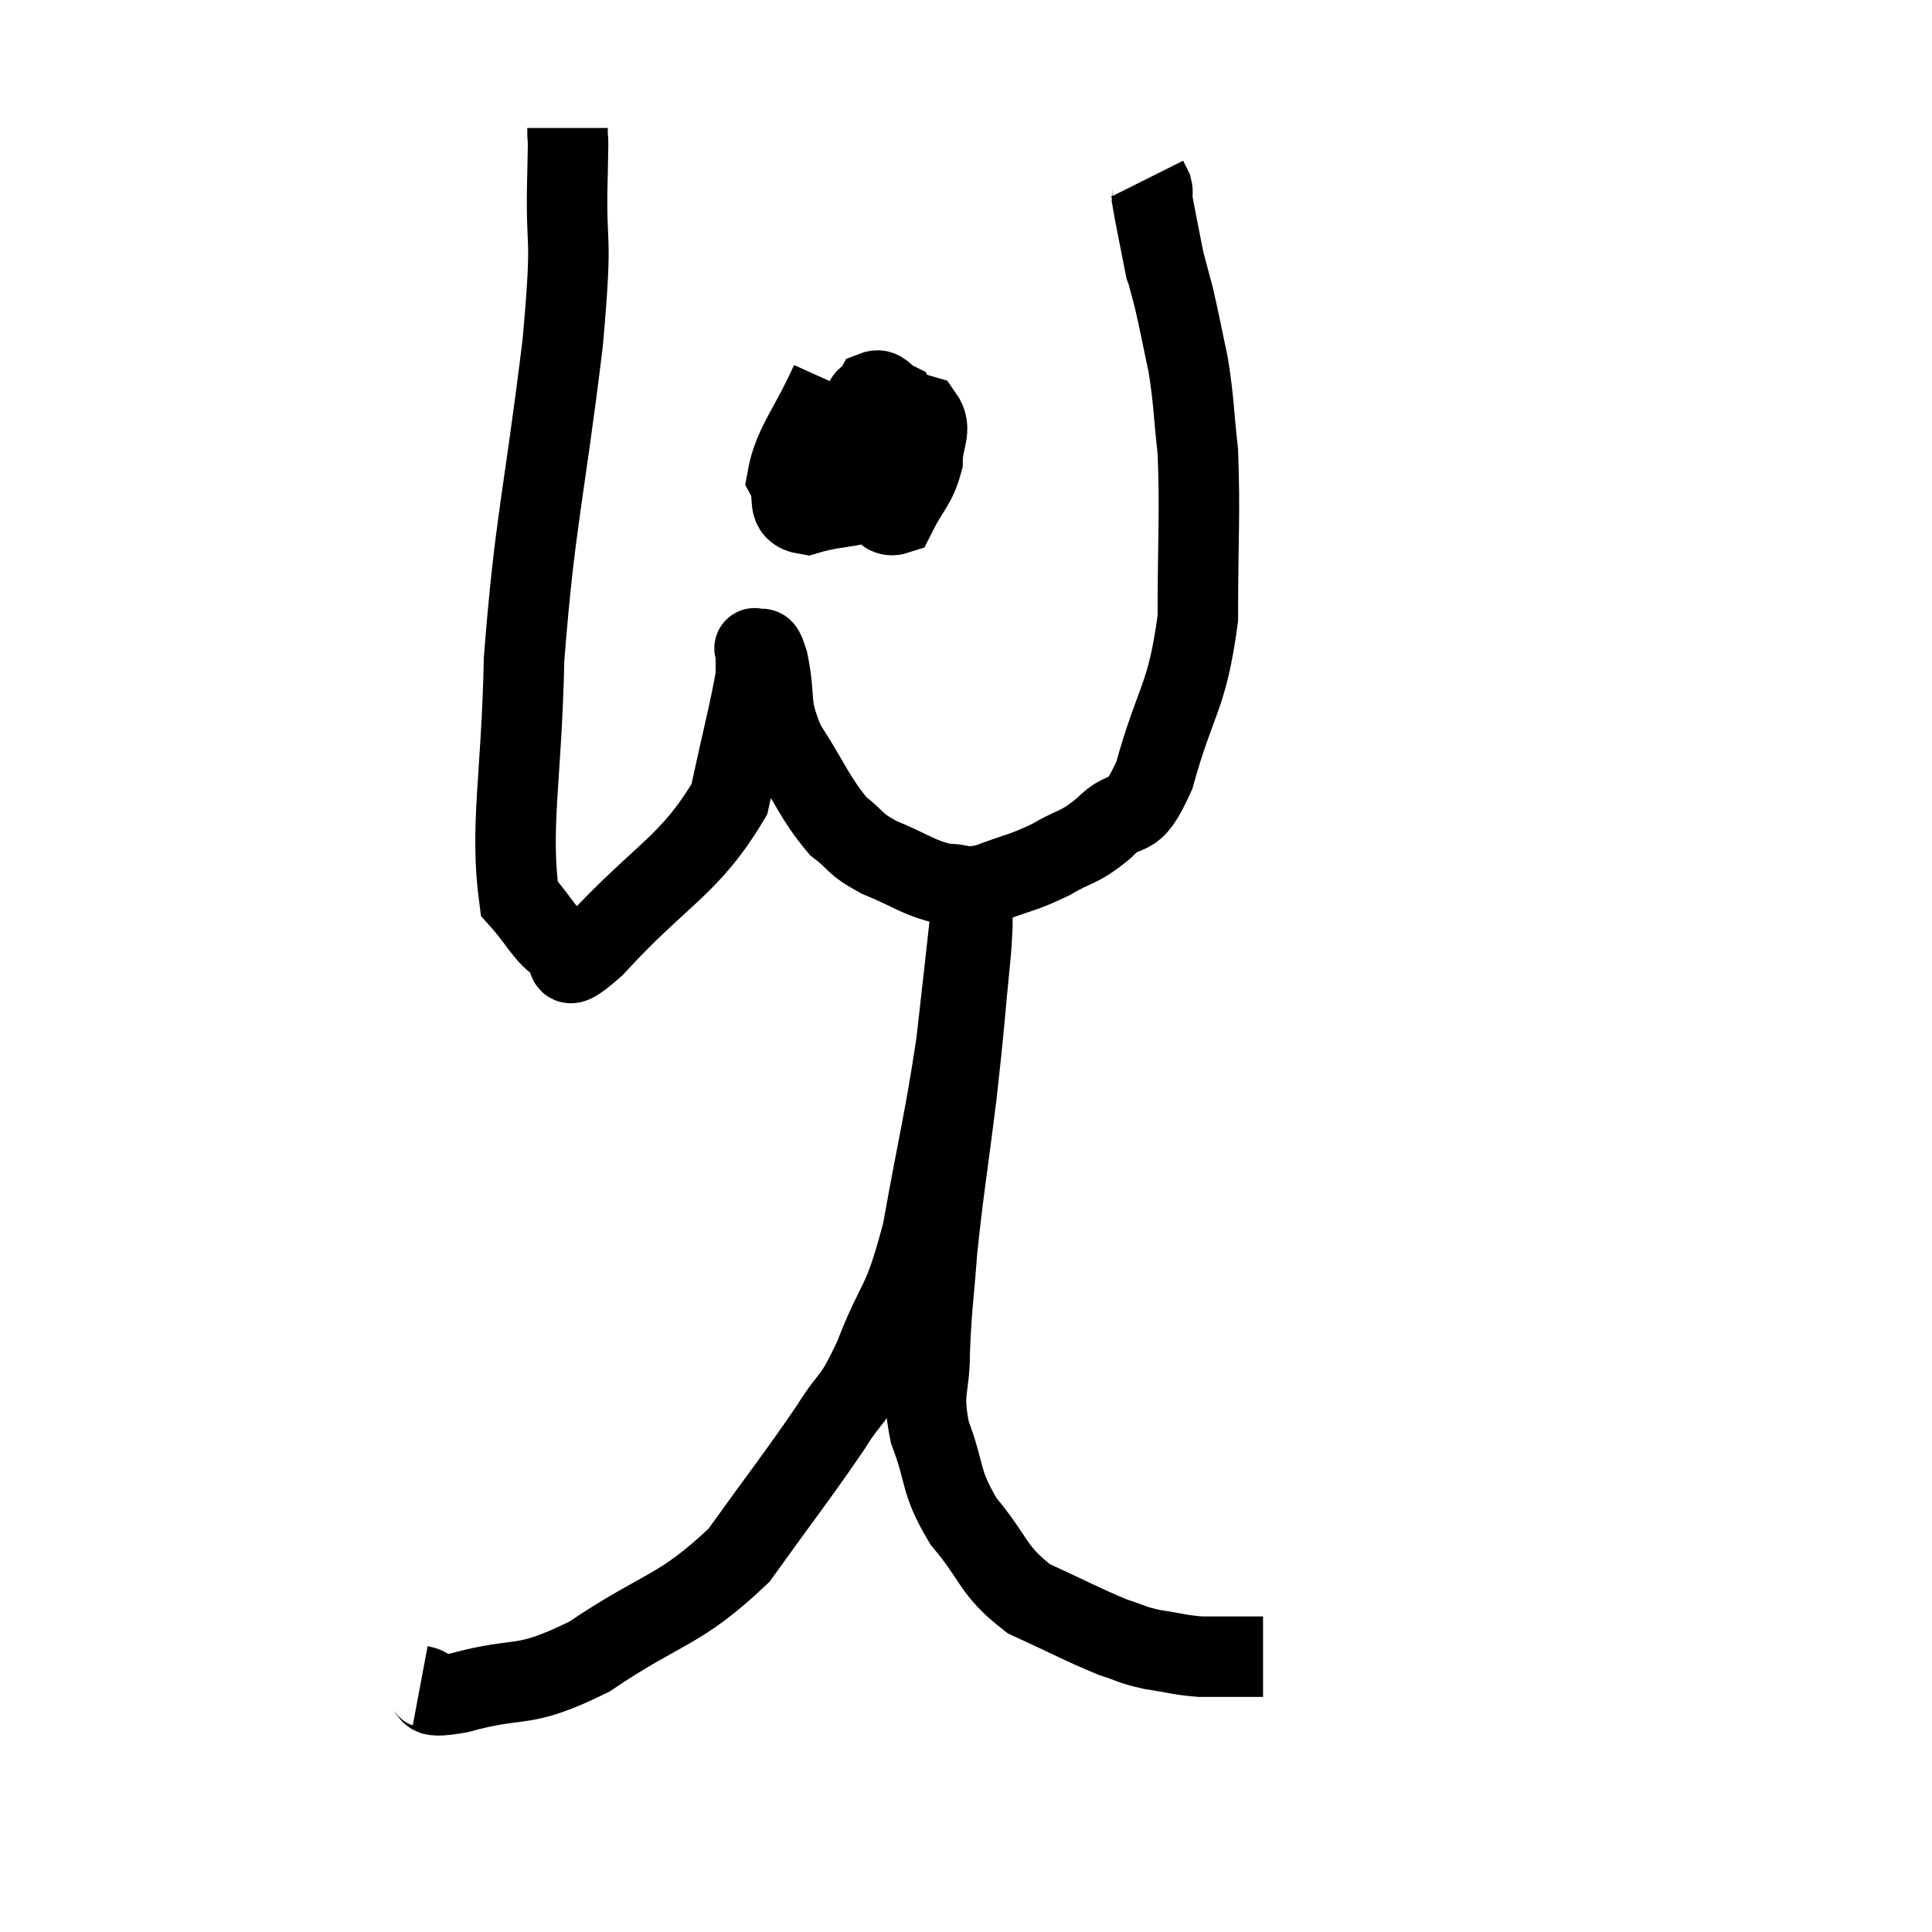 <svg width="48" height="48" viewBox="0 0 48 48" xmlns="http://www.w3.org/2000/svg"><path d="M 14.1 3.18 C 14.1 3.75, 14.13 2.985, 14.1 4.32 C 14.04 6.42, 14.25 5.505, 13.98 8.52 C 13.5 12.45, 13.29 12.93, 13.02 16.38 C 12.96 19.35, 12.66 20.535, 12.9 22.32 C 13.44 22.92, 13.515 23.22, 13.98 23.52 C 14.37 23.52, 13.725 24.435, 14.76 23.52 C 16.44 21.69, 17.115 21.54, 18.12 19.86 C 18.45 18.33, 18.615 17.73, 18.78 16.8 C 18.78 16.47, 18.78 16.305, 18.78 16.14 C 18.78 16.14, 18.705 16.065, 18.78 16.14 C 18.93 16.29, 18.9 15.855, 19.08 16.44 C 19.29 17.46, 19.065 17.46, 19.5 18.48 C 20.16 19.5, 20.235 19.815, 20.82 20.52 C 21.33 20.91, 21.18 20.94, 21.84 21.3 C 22.65 21.63, 22.785 21.795, 23.46 21.96 C 24 21.96, 23.88 22.11, 24.54 21.96 C 25.32 21.66, 25.38 21.705, 26.1 21.36 C 26.76 20.97, 26.775 21.105, 27.42 20.58 C 28.05 19.92, 28.095 20.565, 28.68 19.26 C 29.22 17.31, 29.49 17.37, 29.76 15.36 C 29.76 13.29, 29.82 12.795, 29.76 11.22 C 29.64 10.14, 29.67 10.02, 29.52 9.06 C 29.34 8.22, 29.31 8.025, 29.16 7.38 C 29.04 6.93, 28.98 6.705, 28.92 6.48 C 28.92 6.48, 28.92 6.48, 28.92 6.48 C 28.92 6.48, 28.995 6.87, 28.92 6.48 C 28.77 5.7, 28.695 5.37, 28.62 4.92 C 28.62 4.8, 28.65 4.8, 28.62 4.68 L 28.5 4.44" fill="none" stroke="black" stroke-width="2"></path><path d="M 20.64 9.48 C 20.1 10.68, 19.71 11.055, 19.56 11.88 C 19.8 12.33, 19.47 12.69, 20.04 12.78 C 20.94 12.51, 21.3 12.675, 21.84 12.24 C 22.02 11.64, 22.11 11.61, 22.2 11.04 C 22.2 10.5, 22.32 10.29, 22.2 9.96 C 21.96 9.84, 21.915 9.645, 21.72 9.72 C 21.57 9.99, 21.495 9.705, 21.42 10.26 C 21.42 11.1, 21.21 11.31, 21.42 11.94 C 21.84 12.36, 21.885 12.9, 22.26 12.78 C 22.59 12.12, 22.755 12.075, 22.92 11.46 C 22.92 10.89, 23.175 10.68, 22.92 10.32 L 21.9 10.02" fill="none" stroke="black" stroke-width="2"></path><path d="M 10.44 41.88 C 10.92 41.97, 10.35 42.24, 11.4 42.06 C 13.02 41.61, 12.9 42.015, 14.64 41.16 C 16.5 39.9, 16.86 40.065, 18.36 38.64 C 19.5 37.05, 19.8 36.69, 20.64 35.46 C 21.18 34.59, 21.15 34.935, 21.72 33.72 C 22.32 32.16, 22.41 32.55, 22.92 30.6 C 23.34 28.26, 23.46 27.9, 23.76 25.92 C 23.94 24.3, 24.03 23.55, 24.12 22.68 C 24.12 22.56, 24.12 22.5, 24.12 22.44 C 24.12 22.44, 24.12 22.44, 24.12 22.44 C 24.12 22.44, 24.12 22.455, 24.12 22.44 C 24.12 22.41, 24.12 22.08, 24.12 22.38 C 24.12 23.01, 24.21 22.425, 24.12 23.64 C 23.94 25.44, 23.97 25.38, 23.76 27.24 C 23.52 29.16, 23.445 29.505, 23.28 31.08 C 23.19 32.31, 23.145 32.415, 23.1 33.54 C 23.1 34.56, 22.89 34.515, 23.1 35.58 C 23.52 36.69, 23.325 36.765, 23.94 37.8 C 24.75 38.76, 24.63 39, 25.56 39.72 C 26.61 40.2, 26.895 40.365, 27.66 40.68 C 28.14 40.83, 28.08 40.86, 28.62 40.98 C 29.22 41.07, 29.28 41.115, 29.82 41.16 C 30.3 41.16, 30.39 41.16, 30.78 41.16 C 31.08 41.16, 31.23 41.16, 31.38 41.16 L 31.38 41.16" fill="none" stroke="black" stroke-width="2"></path></svg>